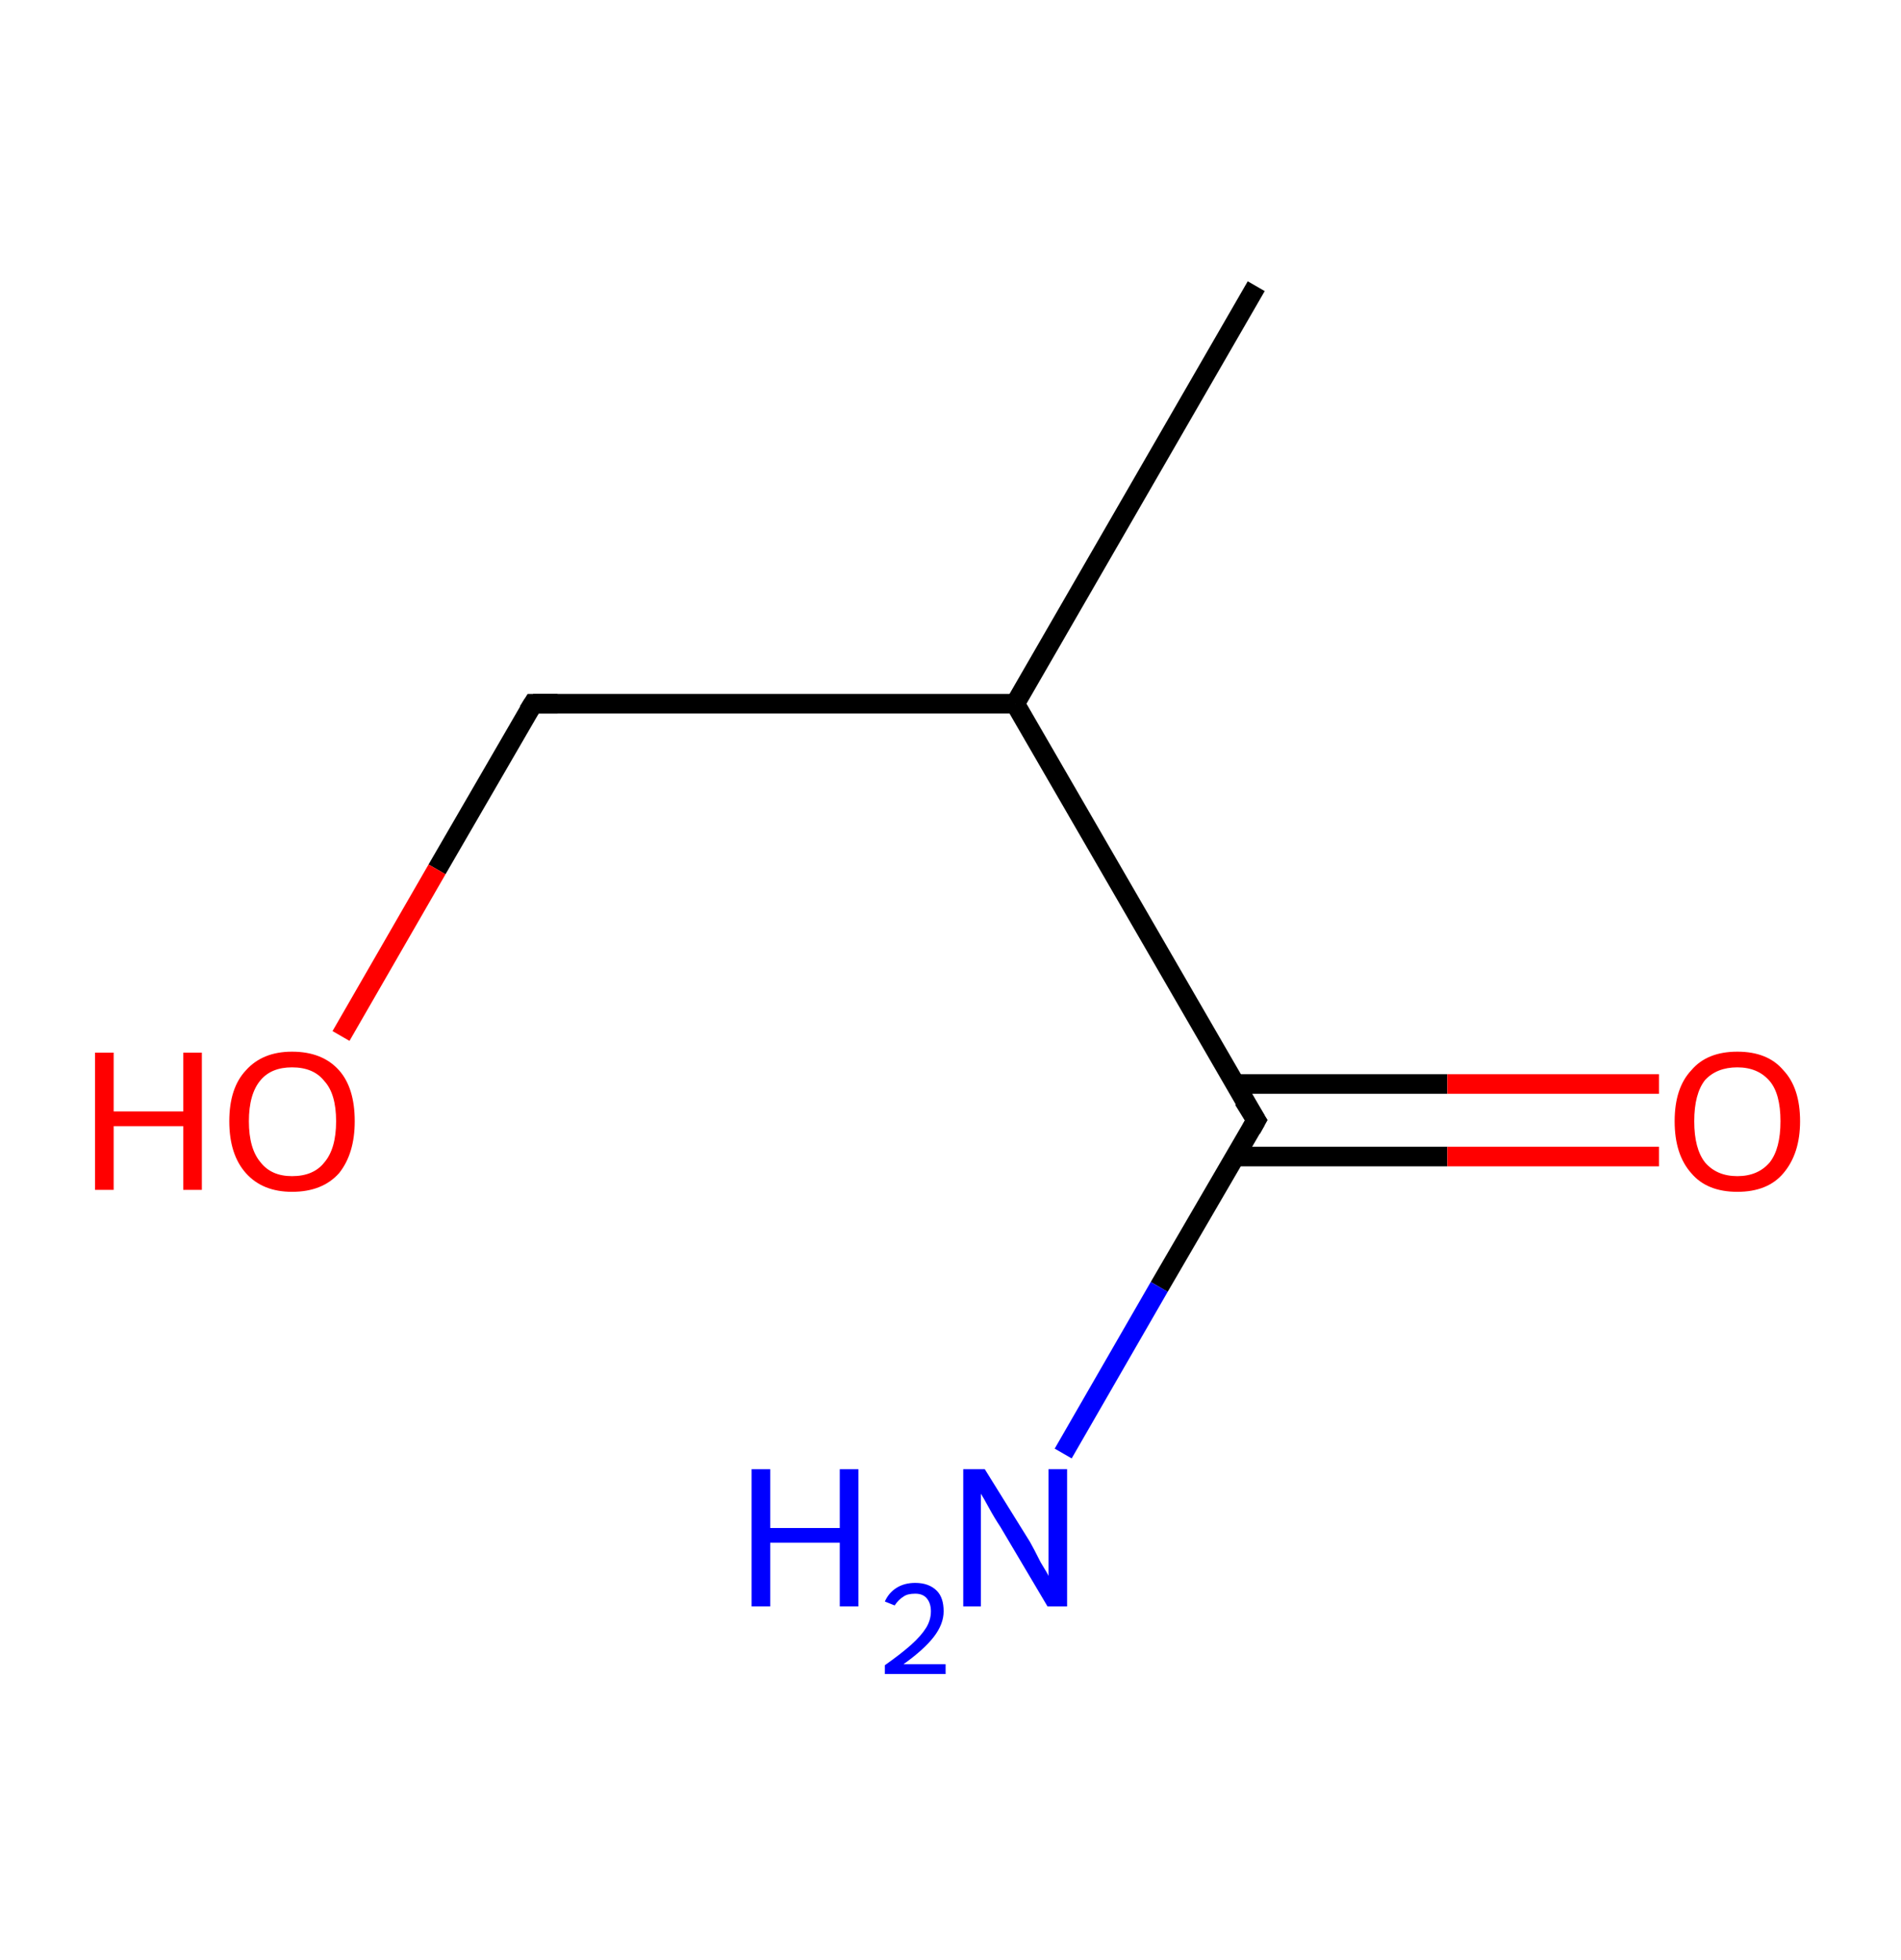 <?xml version='1.0' encoding='ASCII' standalone='yes'?>
<svg xmlns="http://www.w3.org/2000/svg" xmlns:rdkit="http://www.rdkit.org/xml" xmlns:xlink="http://www.w3.org/1999/xlink" version="1.1" baseProfile="full" xml:space="preserve" width="194px" height="200px" viewBox="0 0 194 200">
<!-- END OF HEADER -->
<rect style="opacity:1.0;fill:#FFFFFF;stroke:none" width="194.0" height="200.0" x="0.0" y="0.0"> </rect>
<path class="bond-0 atom-0 atom-1" d="M 128.2,29.2 L 103.6,71.8" style="fill:none;fill-rule:evenodd;stroke:#000000;stroke-width:2.0px;stroke-linecap:butt;stroke-linejoin:miter;stroke-opacity:1"/>
<path class="bond-1 atom-1 atom-2" d="M 103.6,71.8 L 54.4,71.8" style="fill:none;fill-rule:evenodd;stroke:#000000;stroke-width:2.0px;stroke-linecap:butt;stroke-linejoin:miter;stroke-opacity:1"/>
<path class="bond-2 atom-2 atom-3" d="M 54.4,71.8 L 44.6,88.7" style="fill:none;fill-rule:evenodd;stroke:#000000;stroke-width:2.0px;stroke-linecap:butt;stroke-linejoin:miter;stroke-opacity:1"/>
<path class="bond-2 atom-2 atom-3" d="M 44.6,88.7 L 34.8,105.7" style="fill:none;fill-rule:evenodd;stroke:#FF0000;stroke-width:2.0px;stroke-linecap:butt;stroke-linejoin:miter;stroke-opacity:1"/>
<path class="bond-3 atom-1 atom-4" d="M 103.6,71.8 L 128.2,114.3" style="fill:none;fill-rule:evenodd;stroke:#000000;stroke-width:2.0px;stroke-linecap:butt;stroke-linejoin:miter;stroke-opacity:1"/>
<path class="bond-4 atom-4 atom-5" d="M 128.2,114.3 L 118.3,131.3" style="fill:none;fill-rule:evenodd;stroke:#000000;stroke-width:2.0px;stroke-linecap:butt;stroke-linejoin:miter;stroke-opacity:1"/>
<path class="bond-4 atom-4 atom-5" d="M 118.3,131.3 L 108.5,148.3" style="fill:none;fill-rule:evenodd;stroke:#0000FF;stroke-width:2.0px;stroke-linecap:butt;stroke-linejoin:miter;stroke-opacity:1"/>
<path class="bond-5 atom-4 atom-6" d="M 126.0,118.0 L 147.7,118.0" style="fill:none;fill-rule:evenodd;stroke:#000000;stroke-width:2.0px;stroke-linecap:butt;stroke-linejoin:miter;stroke-opacity:1"/>
<path class="bond-5 atom-4 atom-6" d="M 147.7,118.0 L 169.3,118.0" style="fill:none;fill-rule:evenodd;stroke:#FF0000;stroke-width:2.0px;stroke-linecap:butt;stroke-linejoin:miter;stroke-opacity:1"/>
<path class="bond-5 atom-4 atom-6" d="M 126.0,110.6 L 147.7,110.6" style="fill:none;fill-rule:evenodd;stroke:#000000;stroke-width:2.0px;stroke-linecap:butt;stroke-linejoin:miter;stroke-opacity:1"/>
<path class="bond-5 atom-4 atom-6" d="M 147.7,110.6 L 169.3,110.6" style="fill:none;fill-rule:evenodd;stroke:#FF0000;stroke-width:2.0px;stroke-linecap:butt;stroke-linejoin:miter;stroke-opacity:1"/>
<path d="M 56.9,71.8 L 54.4,71.8 L 53.9,72.6" style="fill:none;stroke:#000000;stroke-width:2.0px;stroke-linecap:butt;stroke-linejoin:miter;stroke-opacity:1;"/>
<path d="M 126.9,112.2 L 128.2,114.3 L 127.7,115.2" style="fill:none;stroke:#000000;stroke-width:2.0px;stroke-linecap:butt;stroke-linejoin:miter;stroke-opacity:1;"/>
<path class="atom-3" d="M 9.7 107.4 L 11.6 107.4 L 11.6 113.4 L 18.7 113.4 L 18.7 107.4 L 20.6 107.4 L 20.6 121.4 L 18.7 121.4 L 18.7 114.9 L 11.6 114.9 L 11.6 121.4 L 9.7 121.4 L 9.7 107.4 " fill="#FF0000"/>
<path class="atom-3" d="M 23.4 114.4 Q 23.4 111.0, 25.1 109.2 Q 26.8 107.3, 29.8 107.3 Q 32.9 107.3, 34.6 109.2 Q 36.2 111.0, 36.2 114.4 Q 36.2 117.7, 34.6 119.7 Q 32.9 121.6, 29.8 121.6 Q 26.8 121.6, 25.1 119.7 Q 23.4 117.8, 23.4 114.4 M 29.8 120.0 Q 32.0 120.0, 33.1 118.6 Q 34.3 117.2, 34.3 114.4 Q 34.3 111.6, 33.1 110.3 Q 32.0 108.9, 29.8 108.9 Q 27.7 108.9, 26.6 110.2 Q 25.4 111.6, 25.4 114.4 Q 25.4 117.2, 26.6 118.6 Q 27.7 120.0, 29.8 120.0 " fill="#FF0000"/>
<path class="atom-5" d="M 76.7 149.9 L 78.6 149.9 L 78.6 155.9 L 85.7 155.9 L 85.7 149.9 L 87.6 149.9 L 87.6 163.9 L 85.7 163.9 L 85.7 157.4 L 78.6 157.4 L 78.6 163.9 L 76.7 163.9 L 76.7 149.9 " fill="#0000FF"/>
<path class="atom-5" d="M 90.3 163.4 Q 90.7 162.5, 91.5 162.0 Q 92.3 161.5, 93.4 161.5 Q 94.8 161.5, 95.6 162.3 Q 96.3 163.0, 96.3 164.4 Q 96.3 165.7, 95.3 167.0 Q 94.3 168.3, 92.2 169.8 L 96.5 169.8 L 96.5 170.8 L 90.3 170.8 L 90.3 169.9 Q 92.0 168.7, 93.0 167.8 Q 94.0 166.9, 94.5 166.1 Q 95.0 165.3, 95.0 164.4 Q 95.0 163.6, 94.6 163.1 Q 94.2 162.6, 93.4 162.6 Q 92.6 162.6, 92.2 162.9 Q 91.7 163.2, 91.3 163.8 L 90.3 163.4 " fill="#0000FF"/>
<path class="atom-5" d="M 100.5 149.9 L 105.1 157.3 Q 105.5 158.0, 106.2 159.4 Q 107.0 160.7, 107.0 160.8 L 107.0 149.9 L 108.9 149.9 L 108.9 163.9 L 106.9 163.9 L 102.1 155.8 Q 101.5 154.9, 100.9 153.8 Q 100.3 152.7, 100.1 152.4 L 100.1 163.9 L 98.3 163.9 L 98.3 149.9 L 100.5 149.9 " fill="#0000FF"/>
<path class="atom-6" d="M 170.9 114.4 Q 170.9 111.0, 172.6 109.2 Q 174.2 107.3, 177.3 107.3 Q 180.4 107.3, 182.0 109.2 Q 183.7 111.0, 183.7 114.4 Q 183.7 117.7, 182.0 119.7 Q 180.4 121.6, 177.3 121.6 Q 174.2 121.6, 172.6 119.7 Q 170.9 117.8, 170.9 114.4 M 177.3 120.0 Q 179.4 120.0, 180.6 118.6 Q 181.7 117.2, 181.7 114.4 Q 181.7 111.6, 180.6 110.3 Q 179.4 108.9, 177.3 108.9 Q 175.2 108.9, 174.0 110.2 Q 172.9 111.6, 172.9 114.4 Q 172.9 117.2, 174.0 118.6 Q 175.2 120.0, 177.3 120.0 " fill="#FF0000"/>
</svg>
